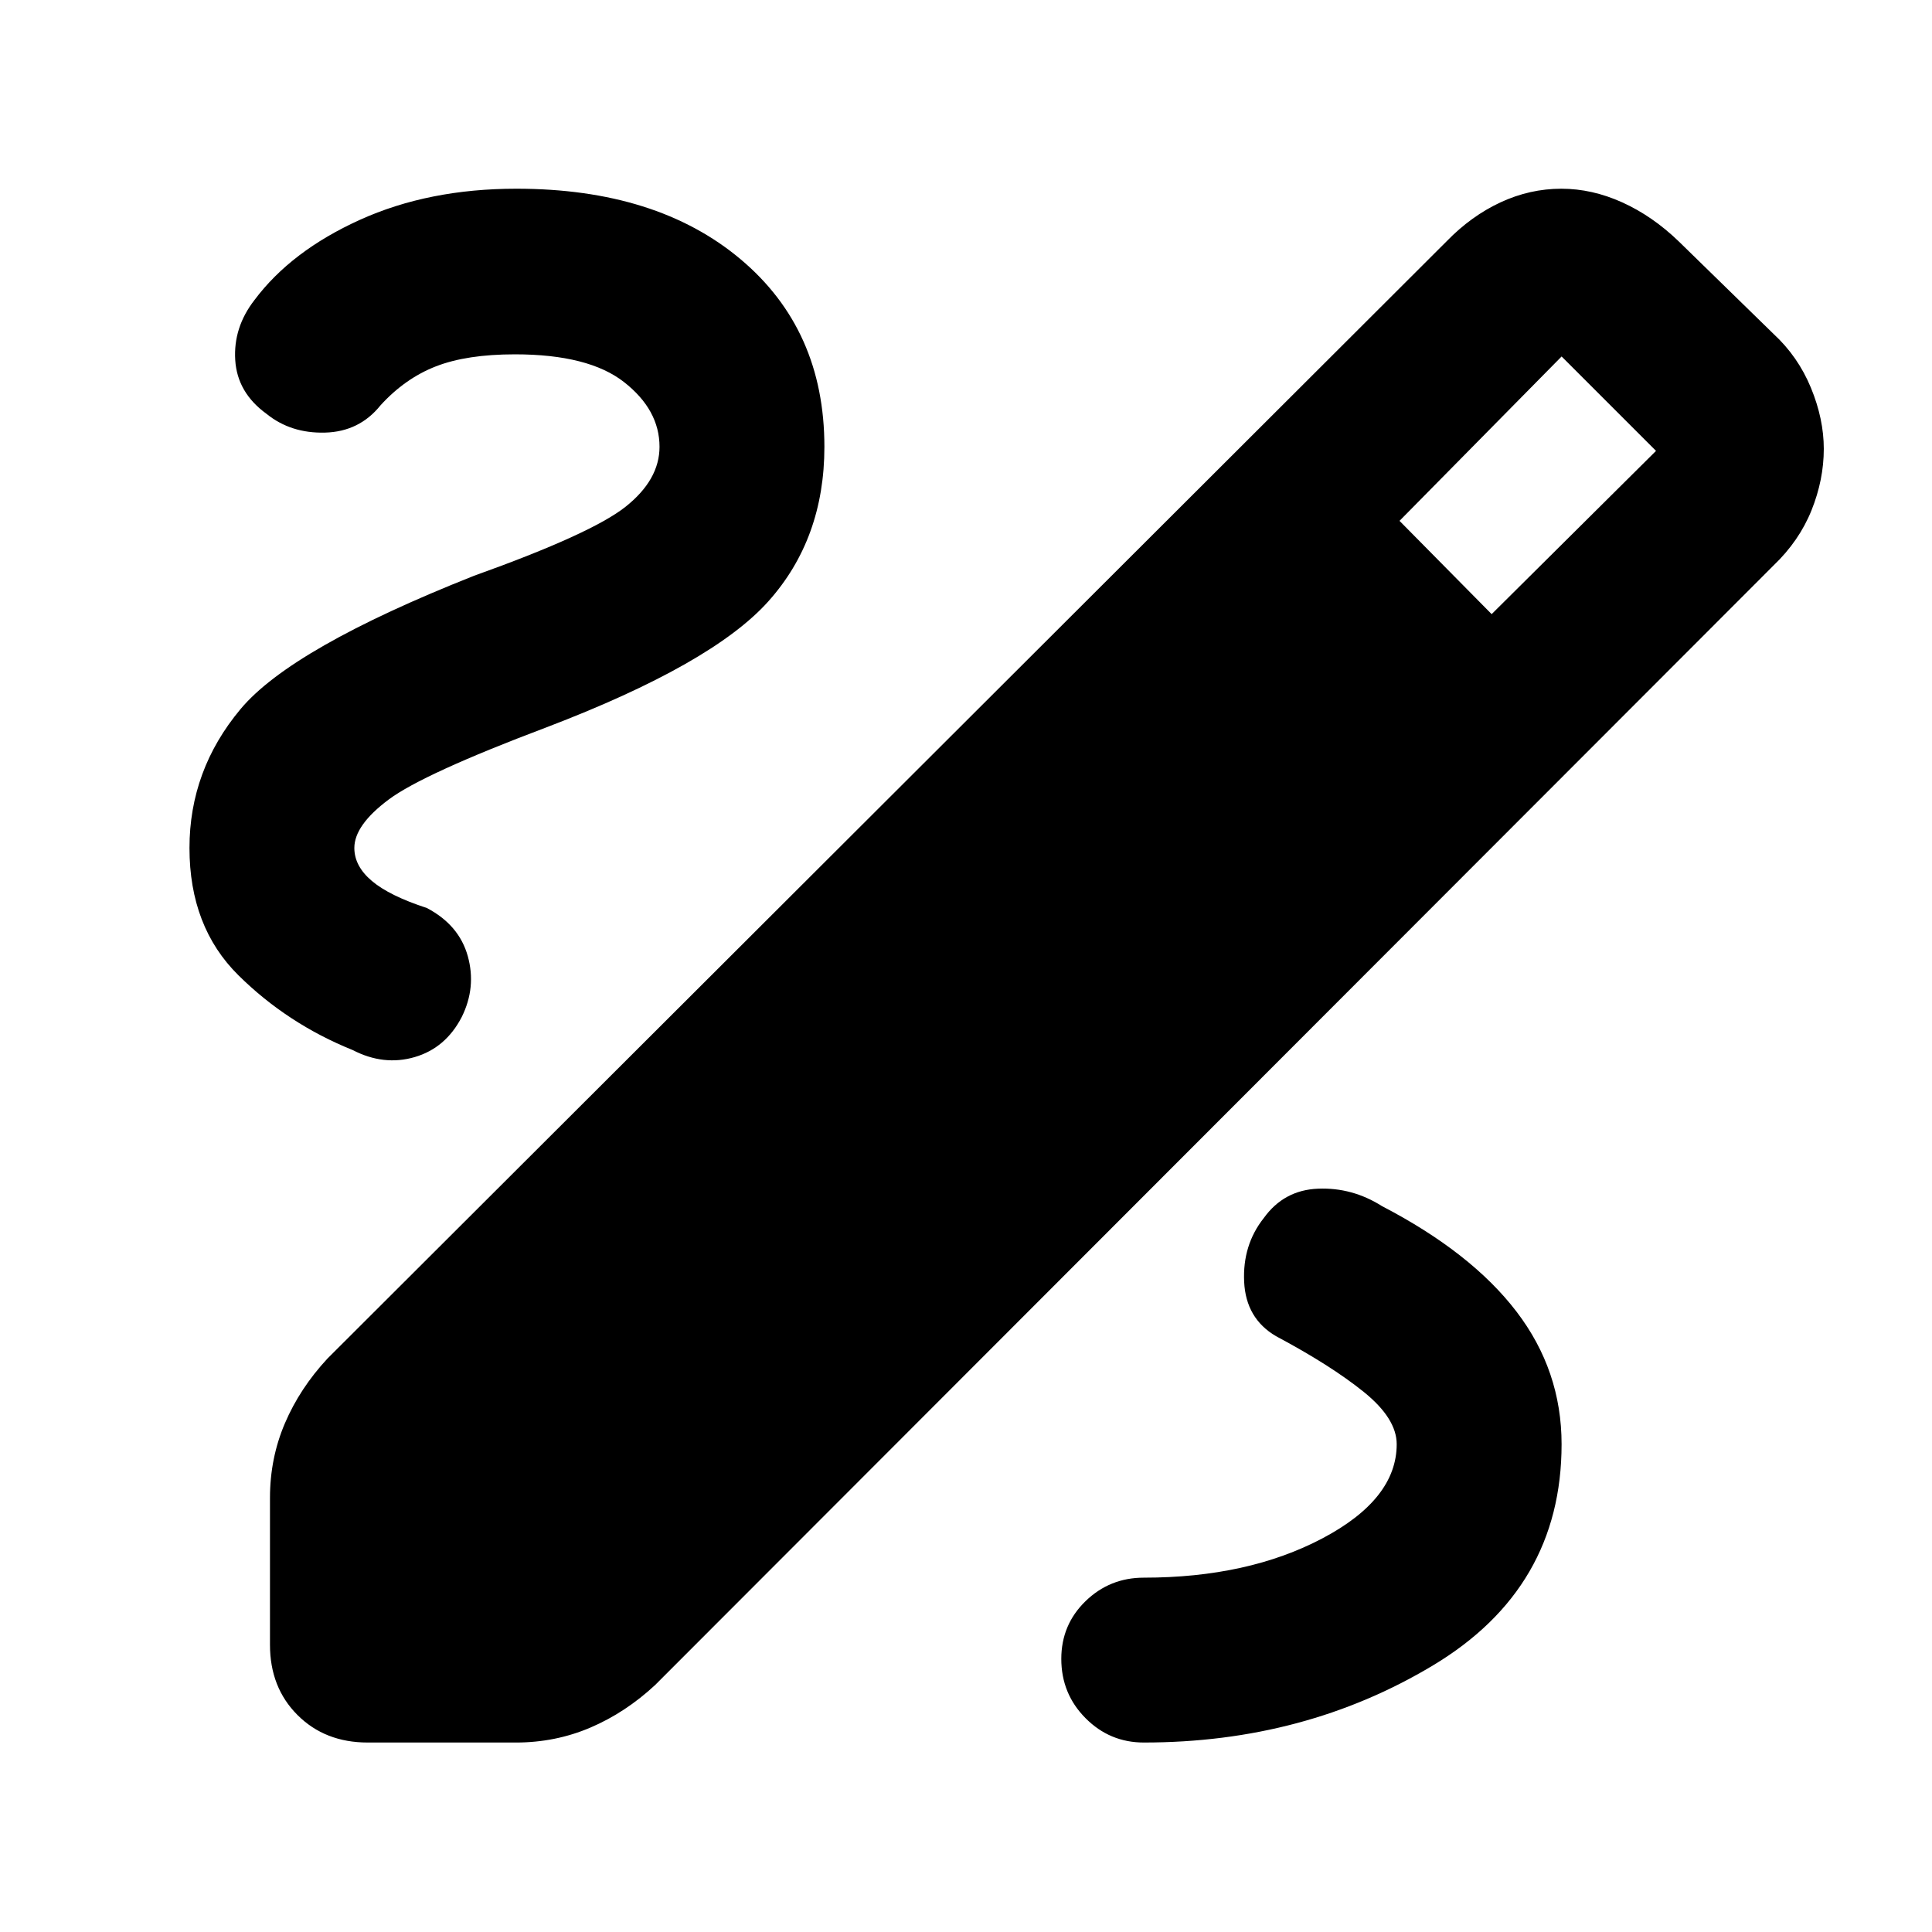 <svg xmlns="http://www.w3.org/2000/svg" height="40" viewBox="0 -960 960 960" width="40"><path d="M182.7-94.15q-21.21 0-34.88-13.67-13.67-13.67-13.67-34.88v-73.07q0-19.63 7.42-37.02 7.42-17.38 21.15-32.16l556.11-555.17q12.19-12.56 26.78-19.34 14.59-6.77 30.22-6.77 15.23 0 30.22 6.77 15 6.78 28.04 19.34l47.16 46.03q12.18 11.25 18.58 26.76 6.4 15.52 6.4 30.37 0 15.33-6.11 30.54-6.12 15.21-18.87 27.4l-555.73 556.3q-14.78 13.73-32.17 21.15-17.38 7.42-37.02 7.42H182.7Zm558.49-560.69 81.68-81.12-46.91-46.91-80.55 81.68 45.78 46.35ZM568.36-94.15q79.9 0 143.74-38.36t63.84-109.88q0-36.58-22.42-65.9-22.42-29.32-66.86-52.42-14.76-9.33-31.74-8.64-16.98.68-26.99 14.64-10.58 13.39-9.72 31.63.86 18.24 15.82 27.01 27.2 14.48 43.59 27.69 16.39 13.22 16.39 25.99 0 27.32-36.97 46.82t-88.68 19.5q-16.96 0-28.98 11.69-12.03 11.7-12.03 28.66 0 17.33 12.03 29.45 12.02 12.12 28.98 12.12ZM327.71-737.99q0 16.37-16.85 29.77-16.84 13.39-75.32 34.32-90.71 35.93-116.05 66.28-25.34 30.34-25.34 68.97 0 39.22 24.33 63.27 24.33 24.06 56.8 37.16 15.42 7.97 30.81 3.47 15.39-4.51 23.36-19.93 7.3-14.75 2.99-30.23-4.32-15.48-20.31-23.89-18.62-6.08-27.34-13.45-8.72-7.37-8.72-16.4 0-11.34 17.09-24.08 17.09-12.75 78.38-35.86 82.33-31.42 110.21-62.56 27.89-31.14 27.89-76.84 0-58.24-41.7-93.24-41.69-35-111.33-35-43.64 0-77.79 15.47-34.15 15.47-52.38 39.86-10.57 13.62-9.55 29.82 1.02 16.2 15.55 26.72 12.05 9.77 29.08 9.32 17.03-.45 27.55-13.55 12.18-13.38 27.52-19.36 15.34-5.98 39.25-5.98 36.67 0 54.27 13.81 17.6 13.8 17.6 32.13Z"/></svg>